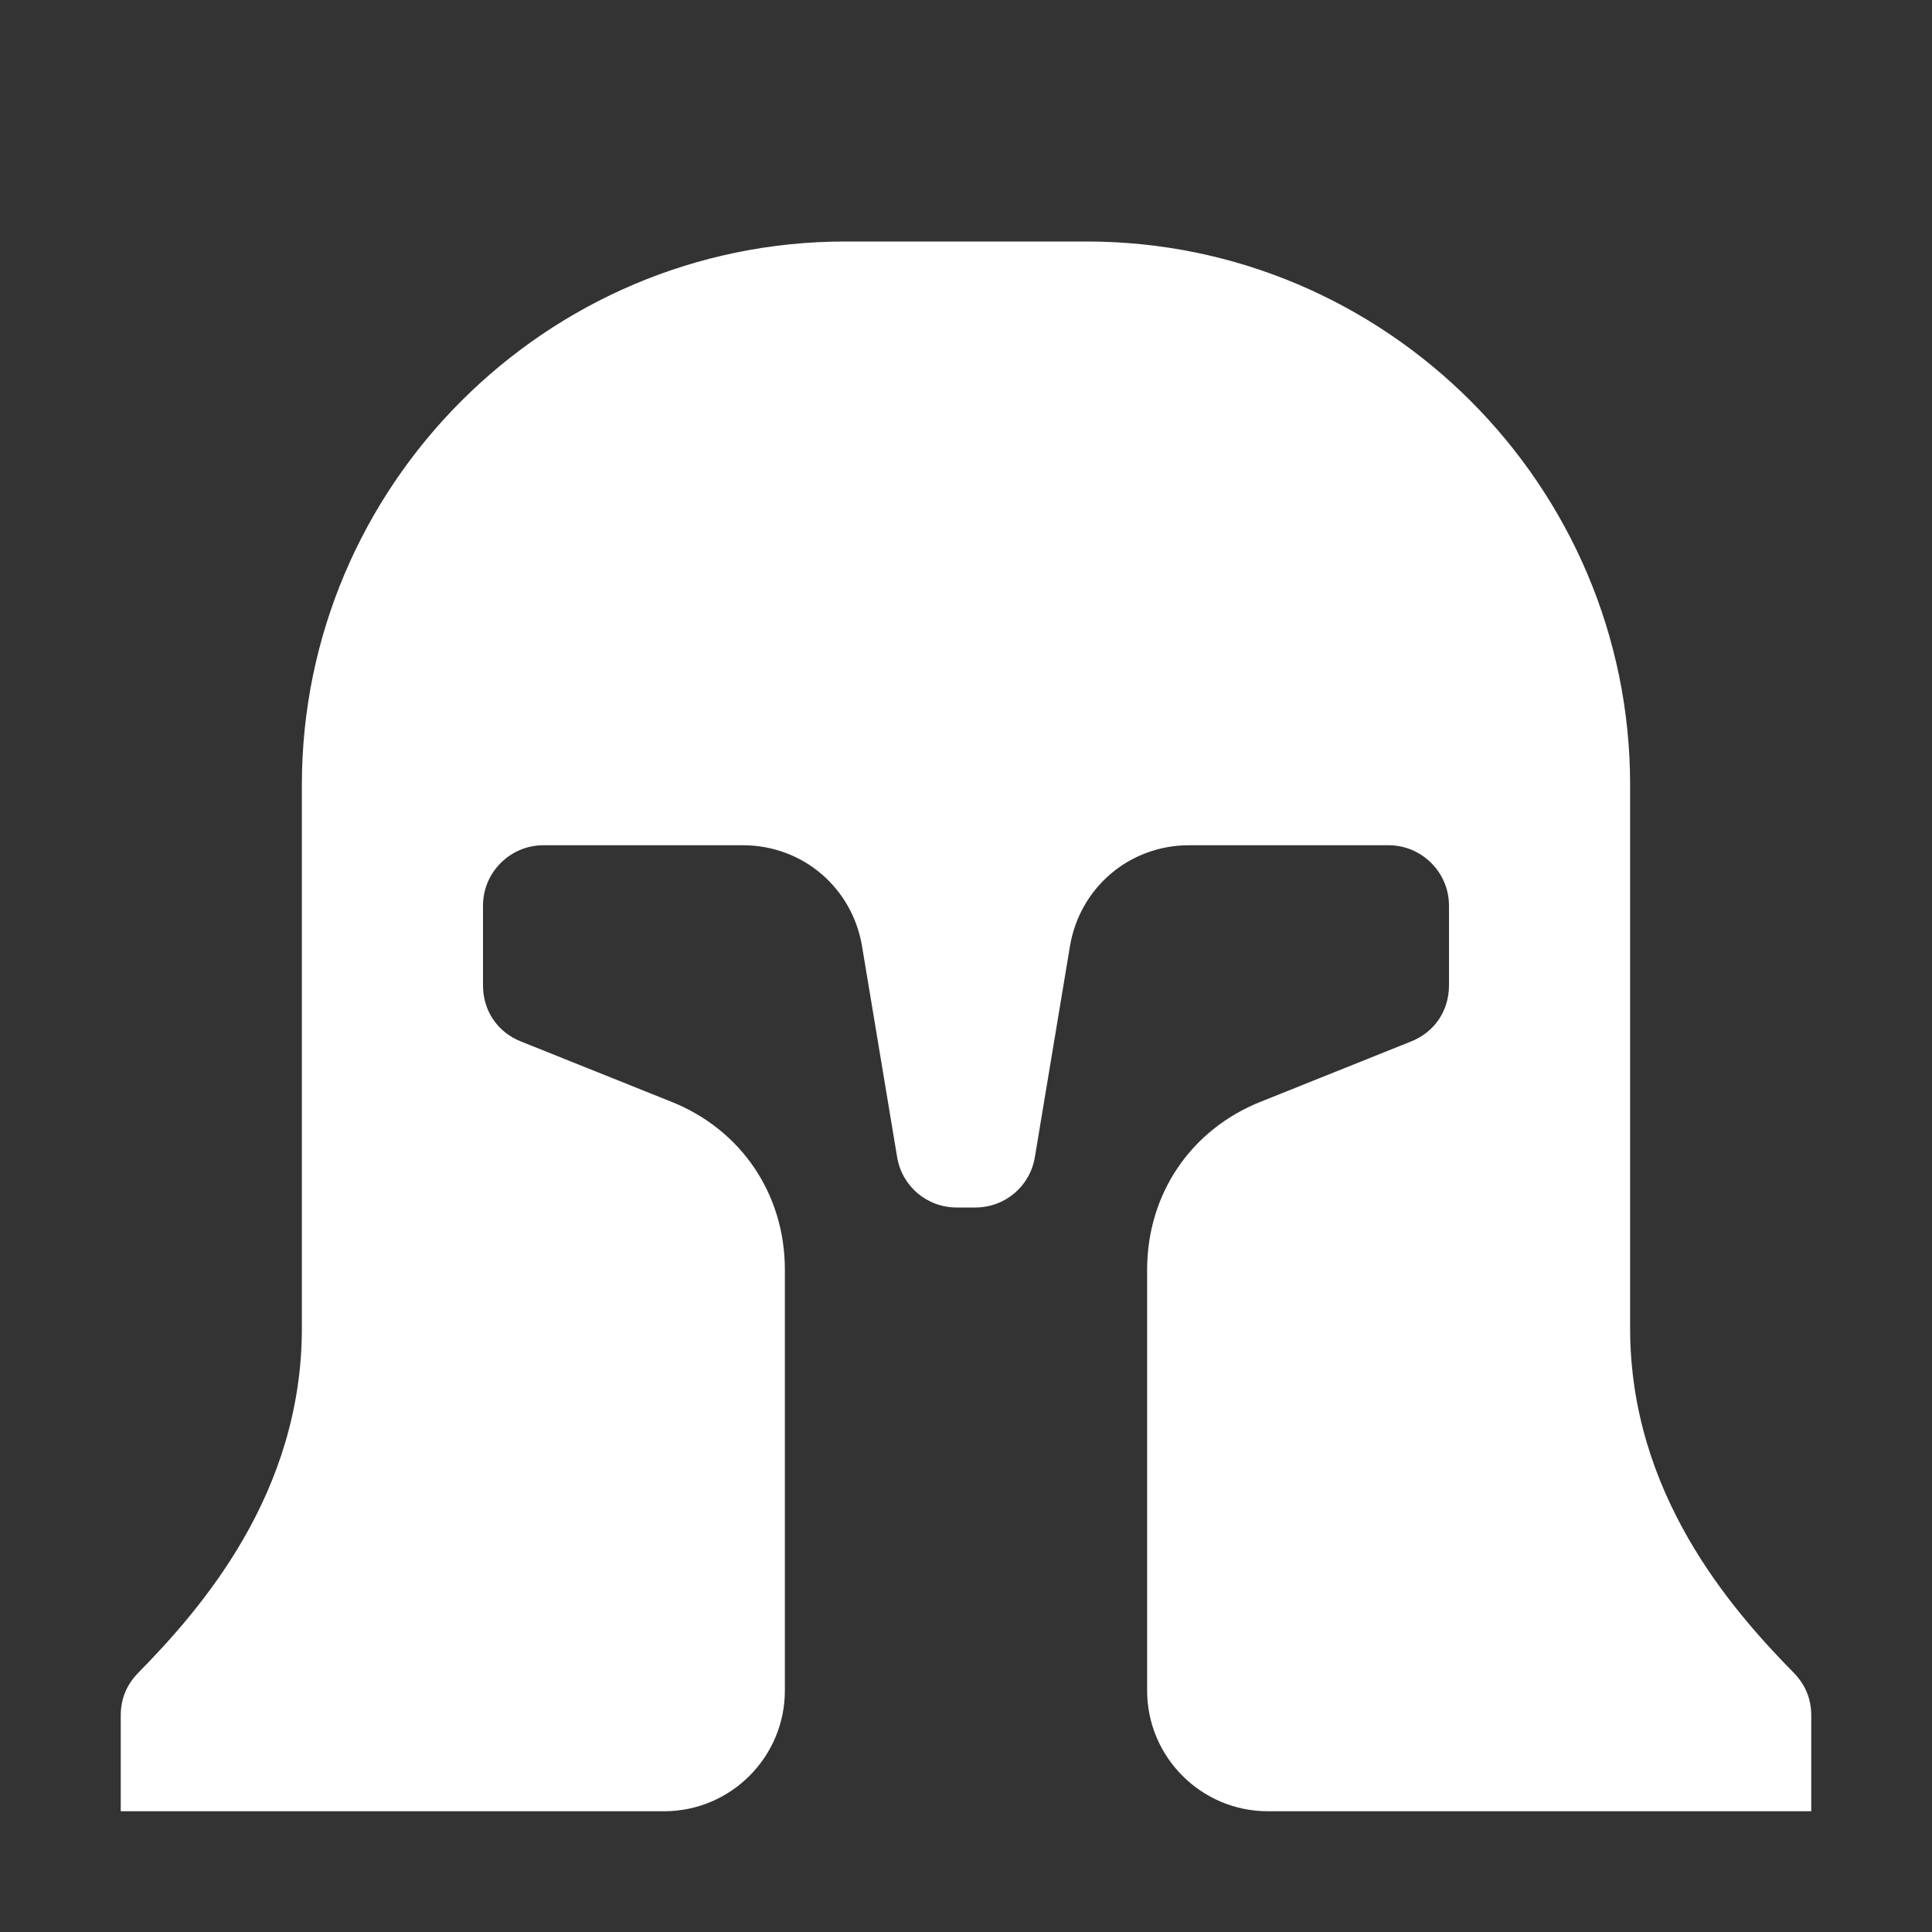 <?xml version="1.0" encoding="UTF-8"?>
<!DOCTYPE svg PUBLIC "-//W3C//DTD SVG 1.1//EN" "http://www.w3.org/Graphics/SVG/1.1/DTD/svg11.dtd">
<svg xmlns="http://www.w3.org/2000/svg" xml:space="preserve" width="1024px" height="1024px" shape-rendering="geometricPrecision" text-rendering="geometricPrecision" image-rendering="optimizeQuality" fill-rule="nonzero" clip-rule="evenodd" viewBox="0 0 10240 10240" xmlns:xlink="http://www.w3.org/1999/xlink">
	<rect x="0" y="0" width="10240" height="10240" fill="#333333" stroke="none"/>
	<title>helmet icon</title>
	<desc>helmet icon from the IconExperience.com O-Collection. Copyright by INCORS GmbH (www.incors.com).</desc>
	<path id="curve0" fill="#FFFFFF" d="M8640 4160l0 2880c0,875 532,1485 869,1828 60,62 91,137 91,224l0 508 -2880 0c-353,0 -640,-287 -640,-640l0 -2230c0,-401 231,-743 603,-891l796 -319c124,-49 201,-163 201,-297l0 -423c0,-176 -144,-320 -320,-320l-1058 0c-315,0 -579,224 -631,535l-186 1118c-26,155 -158,267 -316,267l-98 0c-158,0 -290,-112 -316,-267l-186 -1118c-52,-311 -316,-535 -631,-535l-1058 0c-176,0 -320,144 -320,320l0 423c0,134 77,248 201,297l796 319c372,148 603,490 603,891l0 2230c0,353 -287,640 -640,640l-2880 0 0 -508c0,-87 31,-162 91,-224 337,-343 869,-953 869,-1828l0 -2880c0,-1586 1294,-2880 2880,-2880 213,0 1067,0 1280,0 1586,0 2880,1294 2880,2880z"/>
</svg>
